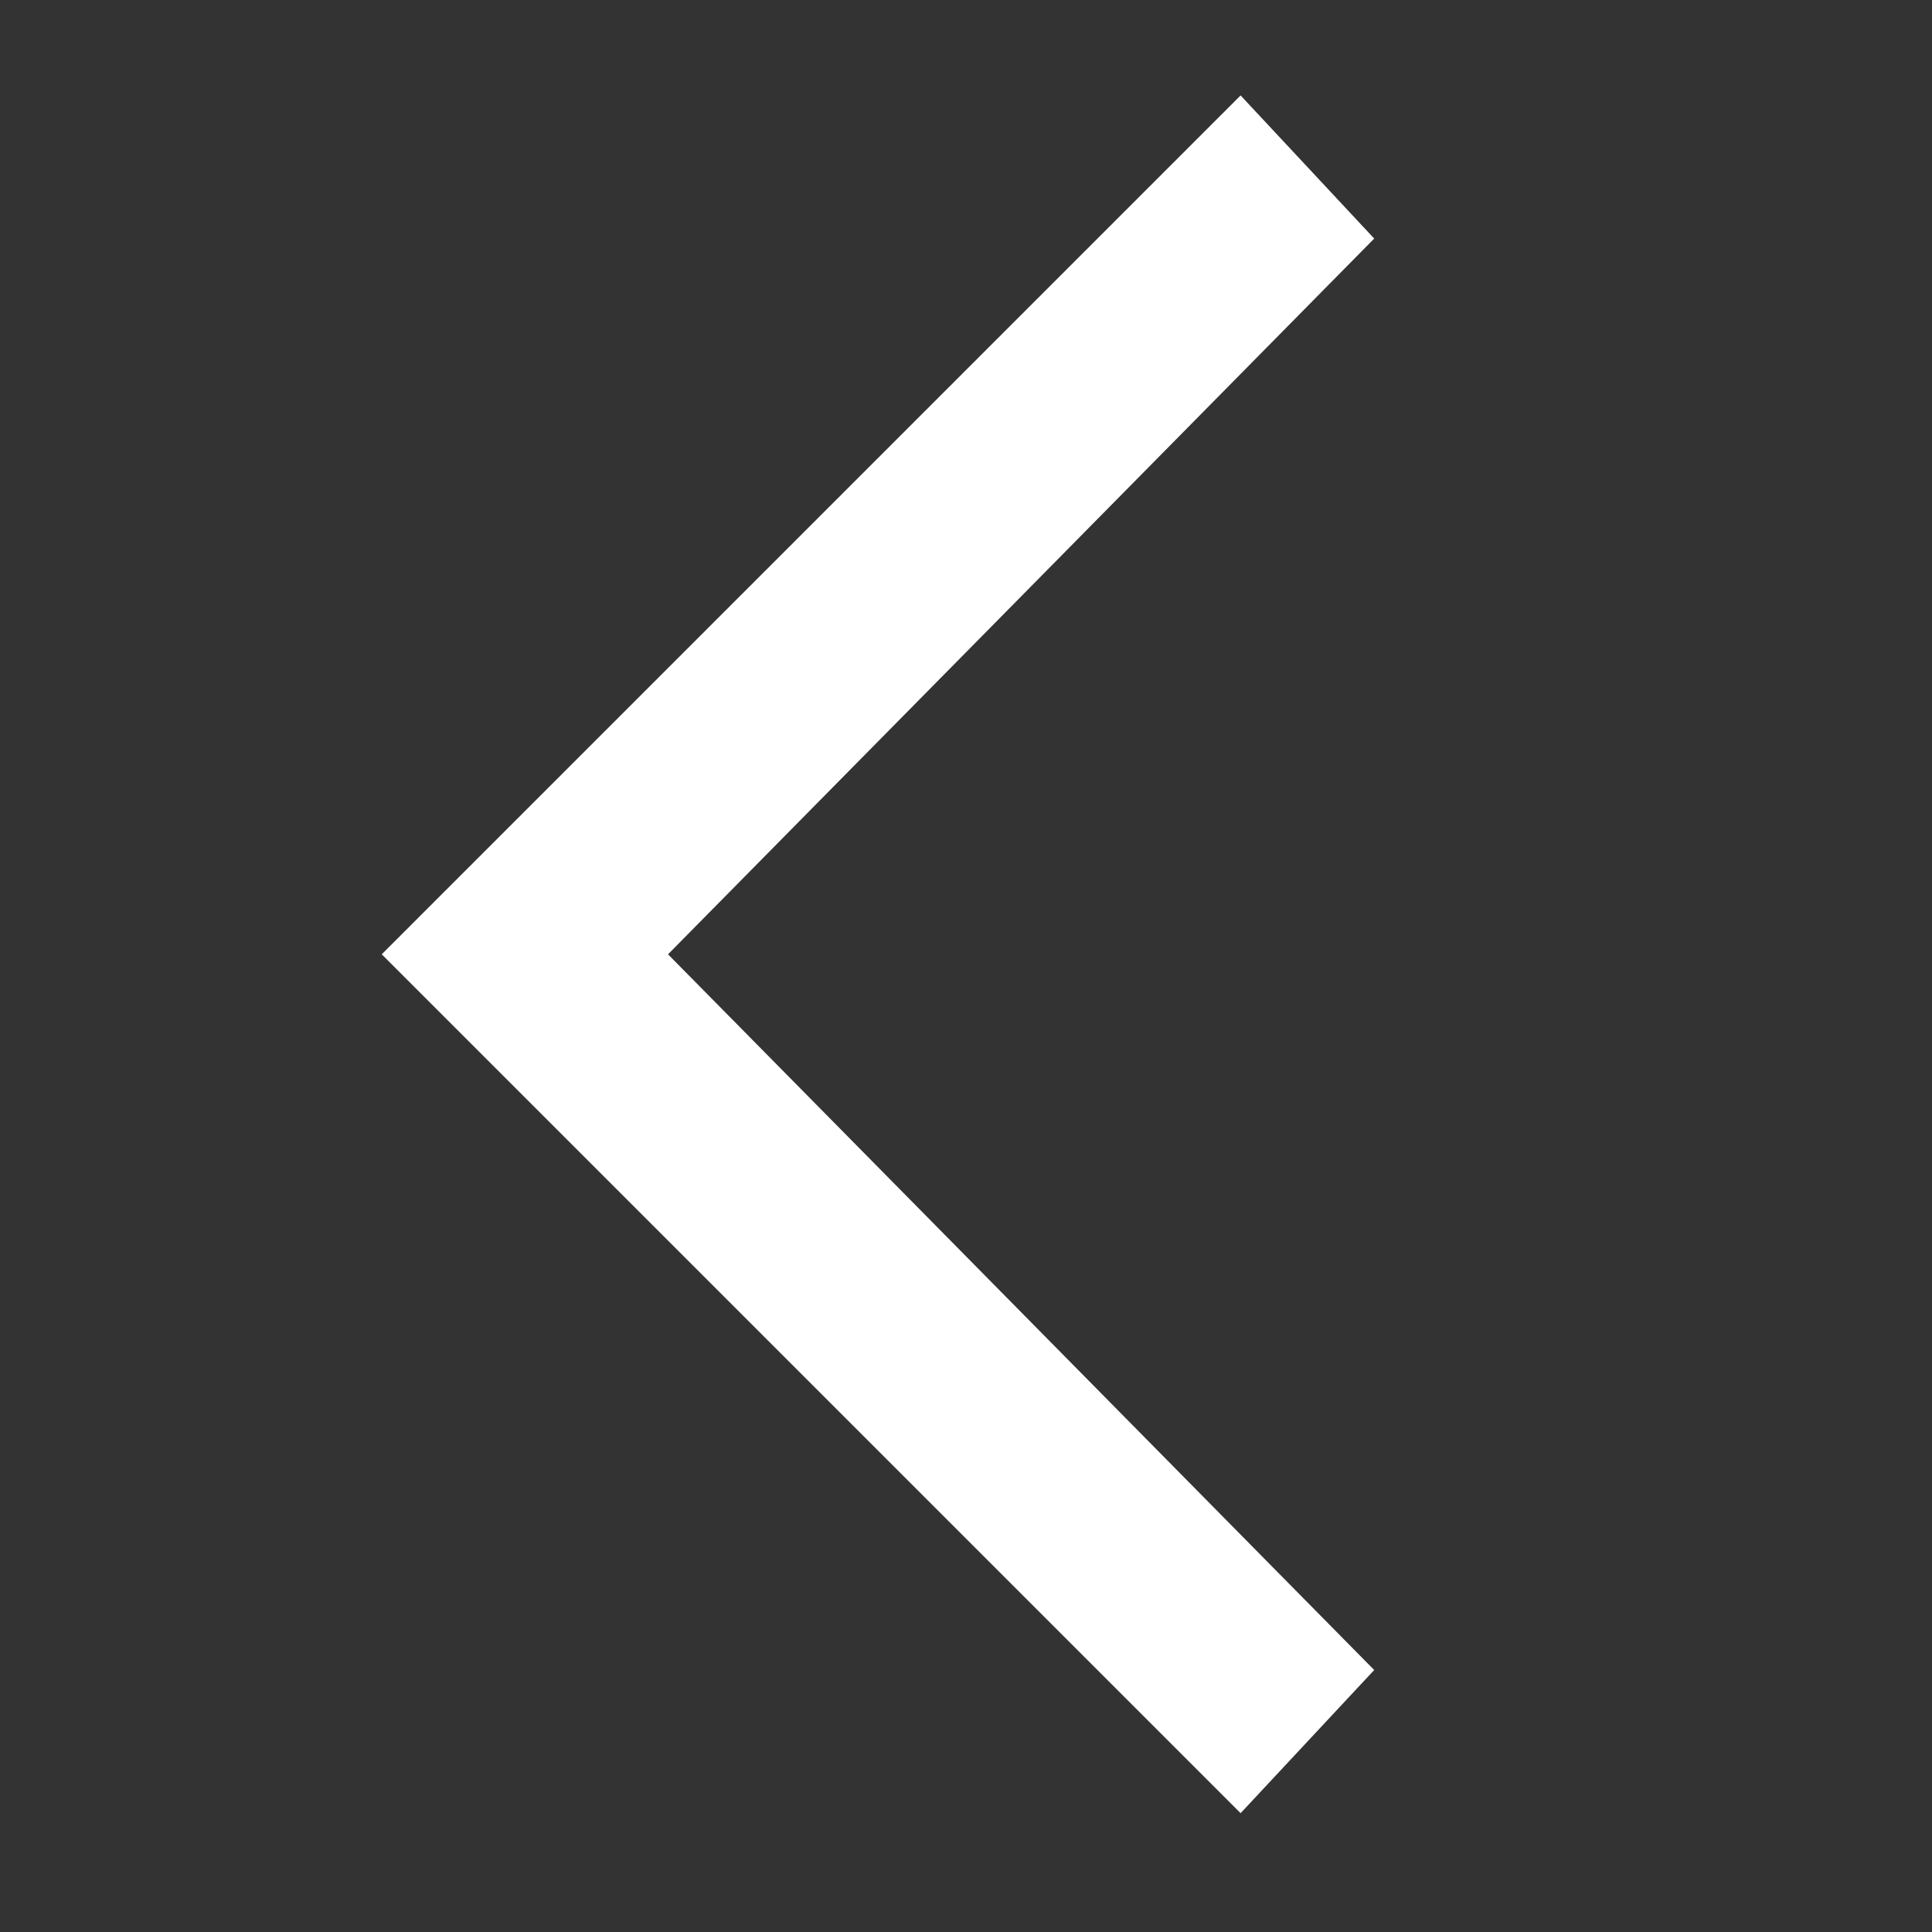 <svg width="60" height="60" viewBox="0 0 60 60" fill="none" xmlns="http://www.w3.org/2000/svg">
<rect x="0" y="0" width="60" height="60" fill="#333333" stroke="none"/>
<path d="M38.528 2.964L42.677 7.409L20.746 29.637L42.677 51.864L38.528 56.31L11.855 29.637L38.528 2.964Z" fill="white"/>
</svg>
